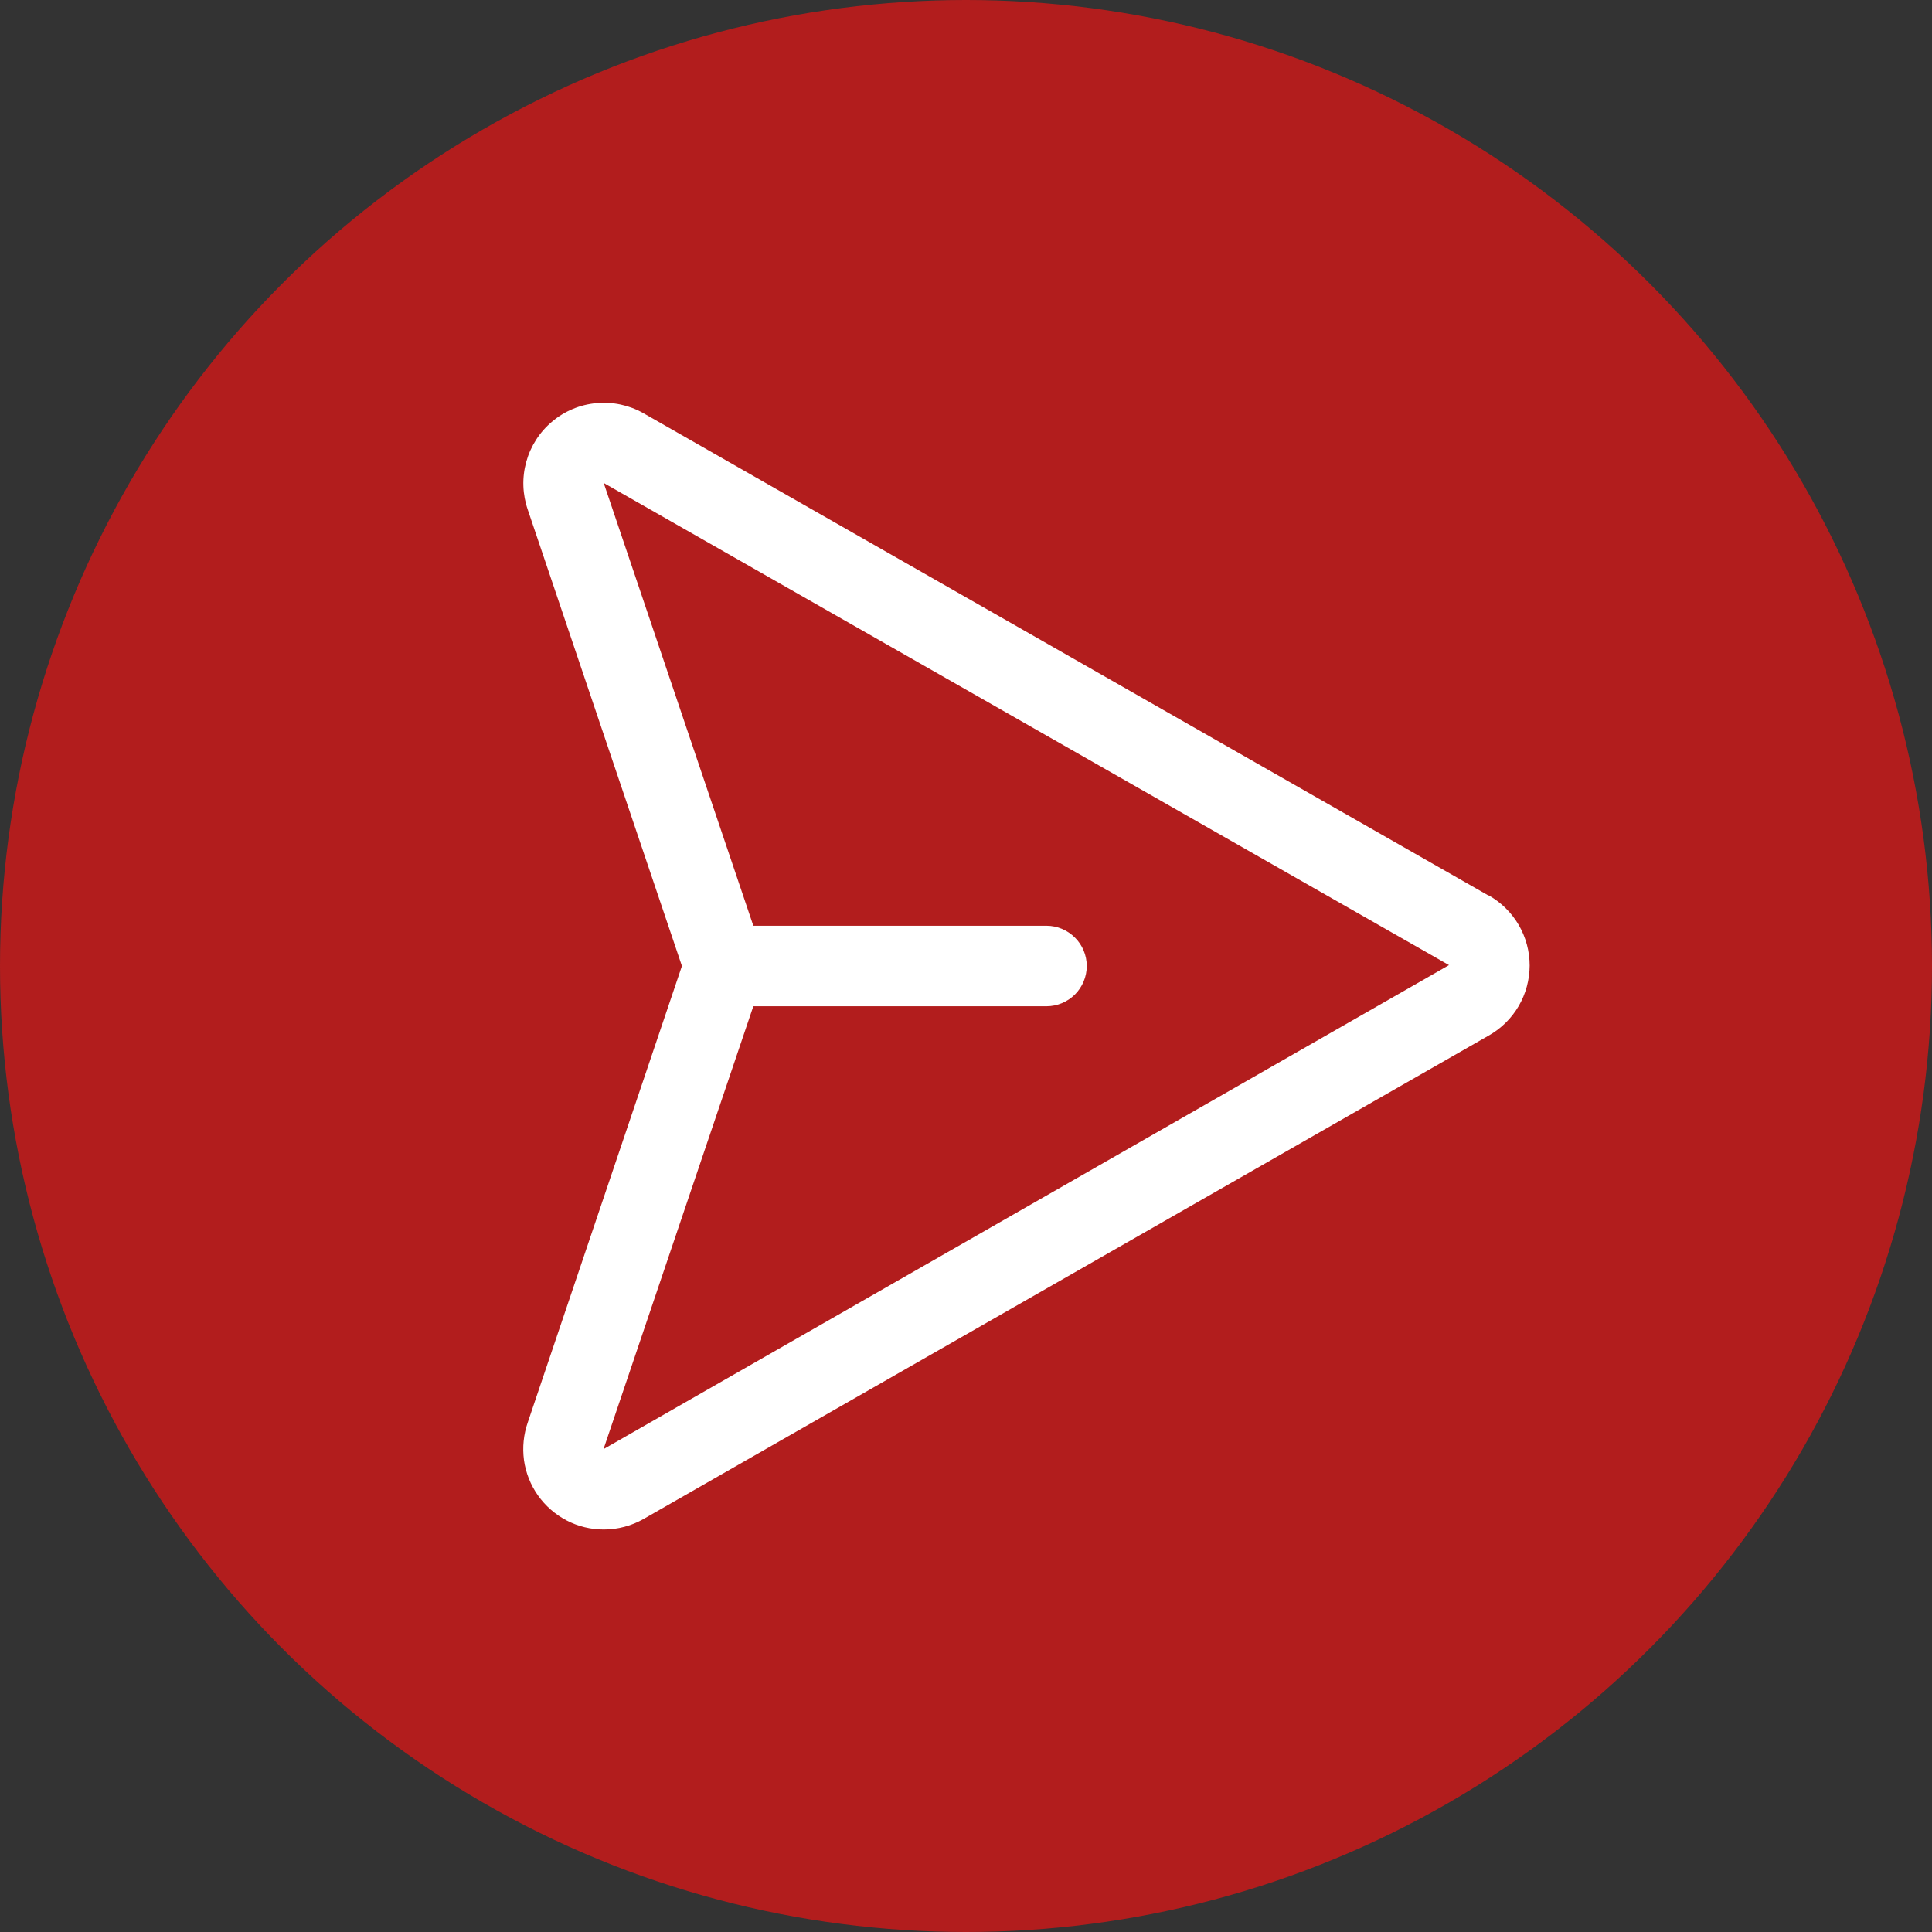 <svg width="24" height="24" viewBox="0 0 24 24" fill="none" xmlns="http://www.w3.org/2000/svg">
<rect x="0" y="0" width="24" height="24" fill="#333333" stroke="none"/>
<circle cx="12" cy="12" r="12" fill="#B21D1D"/>
<path d="M18.491 11.125L7.991 5.132C7.814 5.032 7.611 4.989 7.409 5.008C7.206 5.026 7.014 5.106 6.859 5.237C6.703 5.367 6.591 5.542 6.537 5.738C6.483 5.934 6.49 6.142 6.557 6.334L8.471 12L6.557 17.667C6.504 17.818 6.488 17.979 6.509 18.138C6.531 18.296 6.591 18.447 6.683 18.577C6.776 18.708 6.898 18.814 7.04 18.888C7.182 18.962 7.34 19 7.5 19C7.673 19 7.844 18.955 7.995 18.869L18.49 12.866C18.645 12.779 18.774 12.653 18.864 12.5C18.954 12.347 19.001 12.172 19.002 11.995C19.002 11.818 18.955 11.643 18.866 11.49C18.776 11.337 18.648 11.21 18.493 11.123L18.491 11.125ZM7.5 18C7.5 17.998 7.5 17.995 7.5 17.993L9.358 12.5H13C13.132 12.5 13.259 12.447 13.353 12.354C13.447 12.26 13.5 12.133 13.5 12C13.5 11.867 13.447 11.74 13.353 11.647C13.259 11.553 13.132 11.5 13 11.5H9.358L7.503 6.01C7.503 6.007 7.501 6.003 7.5 6L18 11.989L7.5 18Z" fill="white"/>
</svg>
